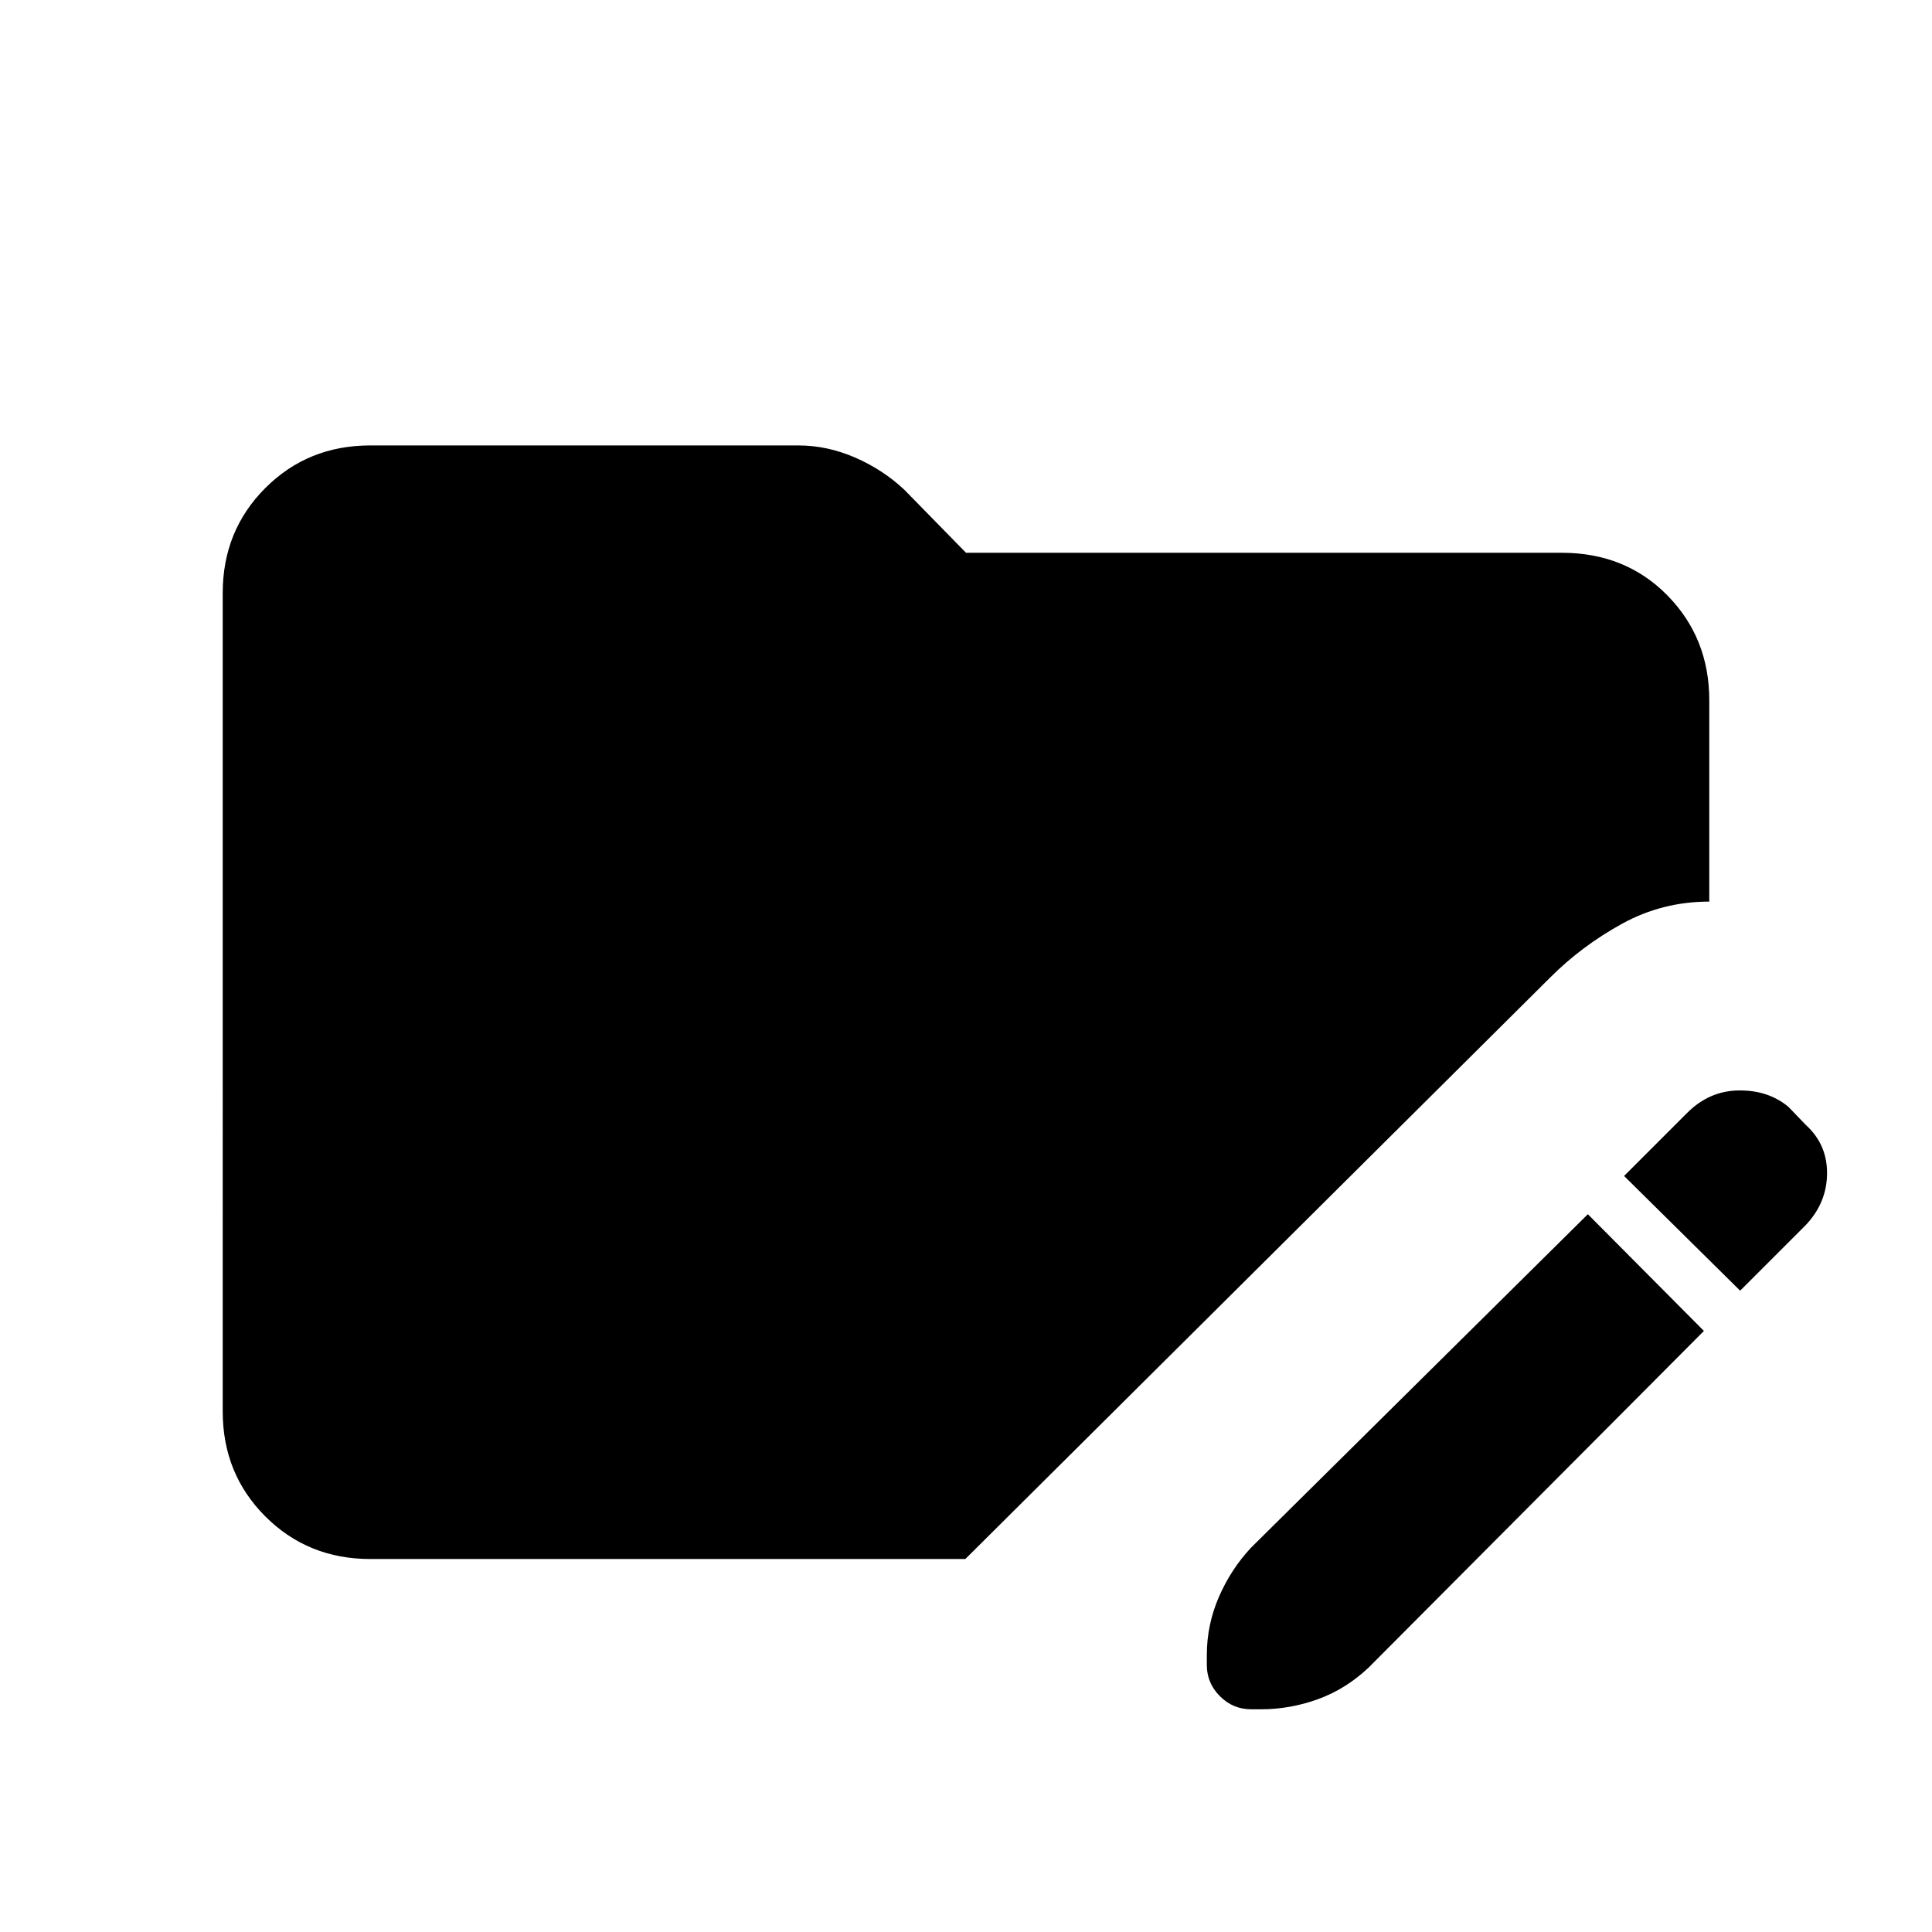 <svg xmlns="http://www.w3.org/2000/svg" height="40" viewBox="0 96 960 960" width="40"><path d="m789 699.334 57.666 57.999-166.667 167.333q-11.333 10.667-25.166 15.667-13.834 5-28.167 5h-5q-9 0-15.499-6.5-6.5-6.5-6.5-15.5v-5q0-15 6-28.833 6-13.833 15.999-24.5L789 699.334Zm75.666 37.999L807 680.334 838.333 649q11-11 25.667-11.166 14.666-.167 24.666 8.166l8.666 9q11 10 10.5 25.167-.5 15.166-12.5 26.5l-30.666 30.666ZM184 870.666q-31 0-52.166-21.166-21.167-21.167-21.167-52.167V390.667q0-31 21.167-52.167Q153 317.334 184 317.334h212.667q14.333 0 28.167 6 13.833 6 24.5 16L480 370.667h296q31.667 0 52.5 21.166Q849.333 413 849.333 444v100.001q-23.333 0-43.333 11t-35.667 26.666L479.667 870.666H184Z"/></svg>